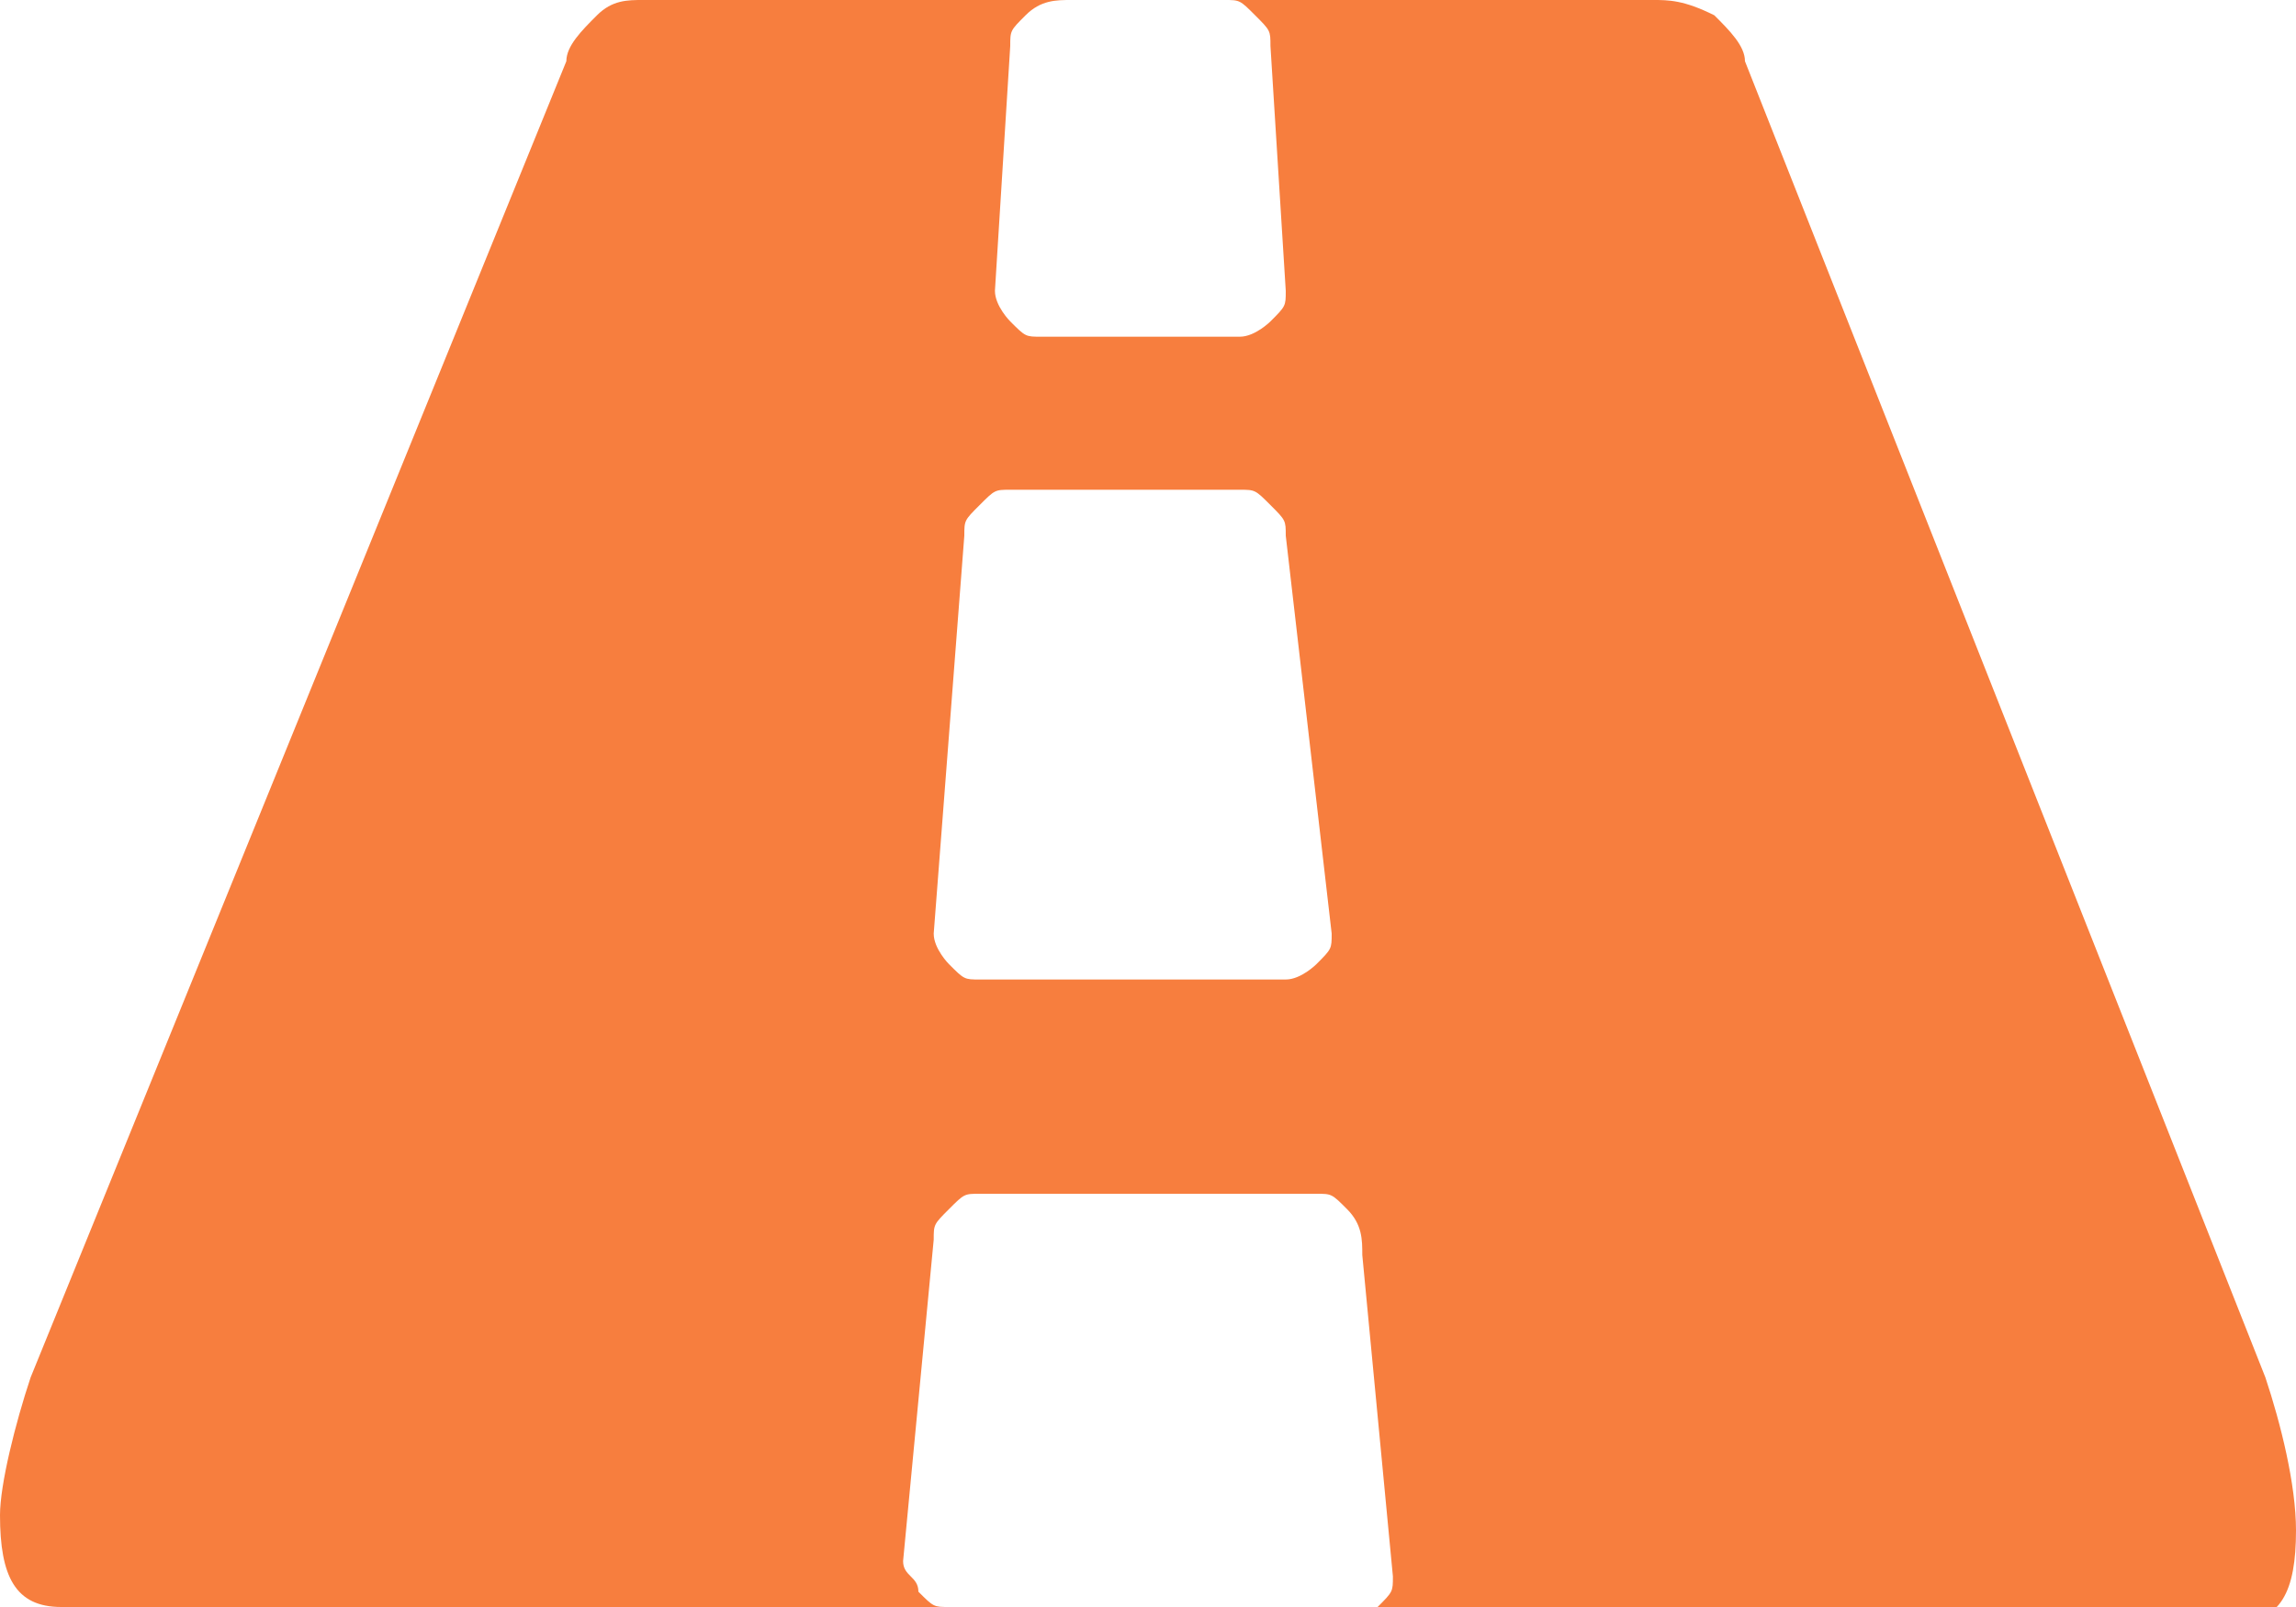 <?xml version="1.0" encoding="utf-8"?>
<!-- Generator: Adobe Illustrator 21.0.0, SVG Export Plug-In . SVG Version: 6.00 Build 0)  -->
<svg version="1.1" id="Capa_1" xmlns="http://www.w3.org/2000/svg" xmlns:xlink="http://www.w3.org/1999/xlink" x="0px" y="0px"
	 viewBox="0 0 15 10.5" style="enable-background:new 0 0 15 10.5;" xml:space="preserve">
<style type="text/css">
	.st0{fill:#F77E3E;}
</style>
<g>
	<g>
		<path class="st0" d="M14.8,9l-3.4-8.6c0-0.1-0.1-0.2-0.2-0.3C11,0,10.9,0,10.8,0H8c0.1,0,0.1,0,0.2,0.1c0.1,0.1,0.1,0.1,0.1,0.2
			l0.1,1.6c0,0.1,0,0.1-0.1,0.2c0,0-0.1,0.1-0.2,0.1H6.8c-0.1,0-0.1,0-0.2-0.1c0,0-0.1-0.1-0.1-0.2l0.1-1.6c0-0.1,0-0.1,0.1-0.2
			C6.8,0,6.9,0,7,0H4.2C4.1,0,4,0,3.9,0.1C3.8,0.2,3.7,0.3,3.7,0.4L0.2,9C0.1,9.3,0,9.7,0,9.9c0,0.4,0.1,0.6,0.4,0.6h5.8
			c-0.1,0-0.1,0-0.2-0.1c0-0.1-0.1-0.1-0.1-0.2l0.2-2.1c0-0.1,0-0.1,0.1-0.2c0.1-0.1,0.1-0.1,0.2-0.1h2.2c0.1,0,0.1,0,0.2,0.1
			C8.9,8,8.9,8.1,8.9,8.2l0.2,2.1c0,0.1,0,0.1-0.1,0.2c0,0.1-0.1,0.1-0.2,0.1h5.8c0.3,0,0.4-0.2,0.4-0.6C15,9.7,14.9,9.3,14.8,9z
			 M8.7,6.1c0,0.1,0,0.1-0.1,0.2c0,0-0.1,0.1-0.2,0.1h-2c-0.1,0-0.1,0-0.2-0.1c0,0-0.1-0.1-0.1-0.2v0l0.2-2.6c0-0.1,0-0.1,0.1-0.2
			c0.1-0.1,0.1-0.1,0.2-0.1h1.5c0.1,0,0.1,0,0.2,0.1c0.1,0.1,0.1,0.1,0.1,0.2L8.7,6.1L8.7,6.1L8.7,6.1z"/>
	</g>
</g>
</svg>
